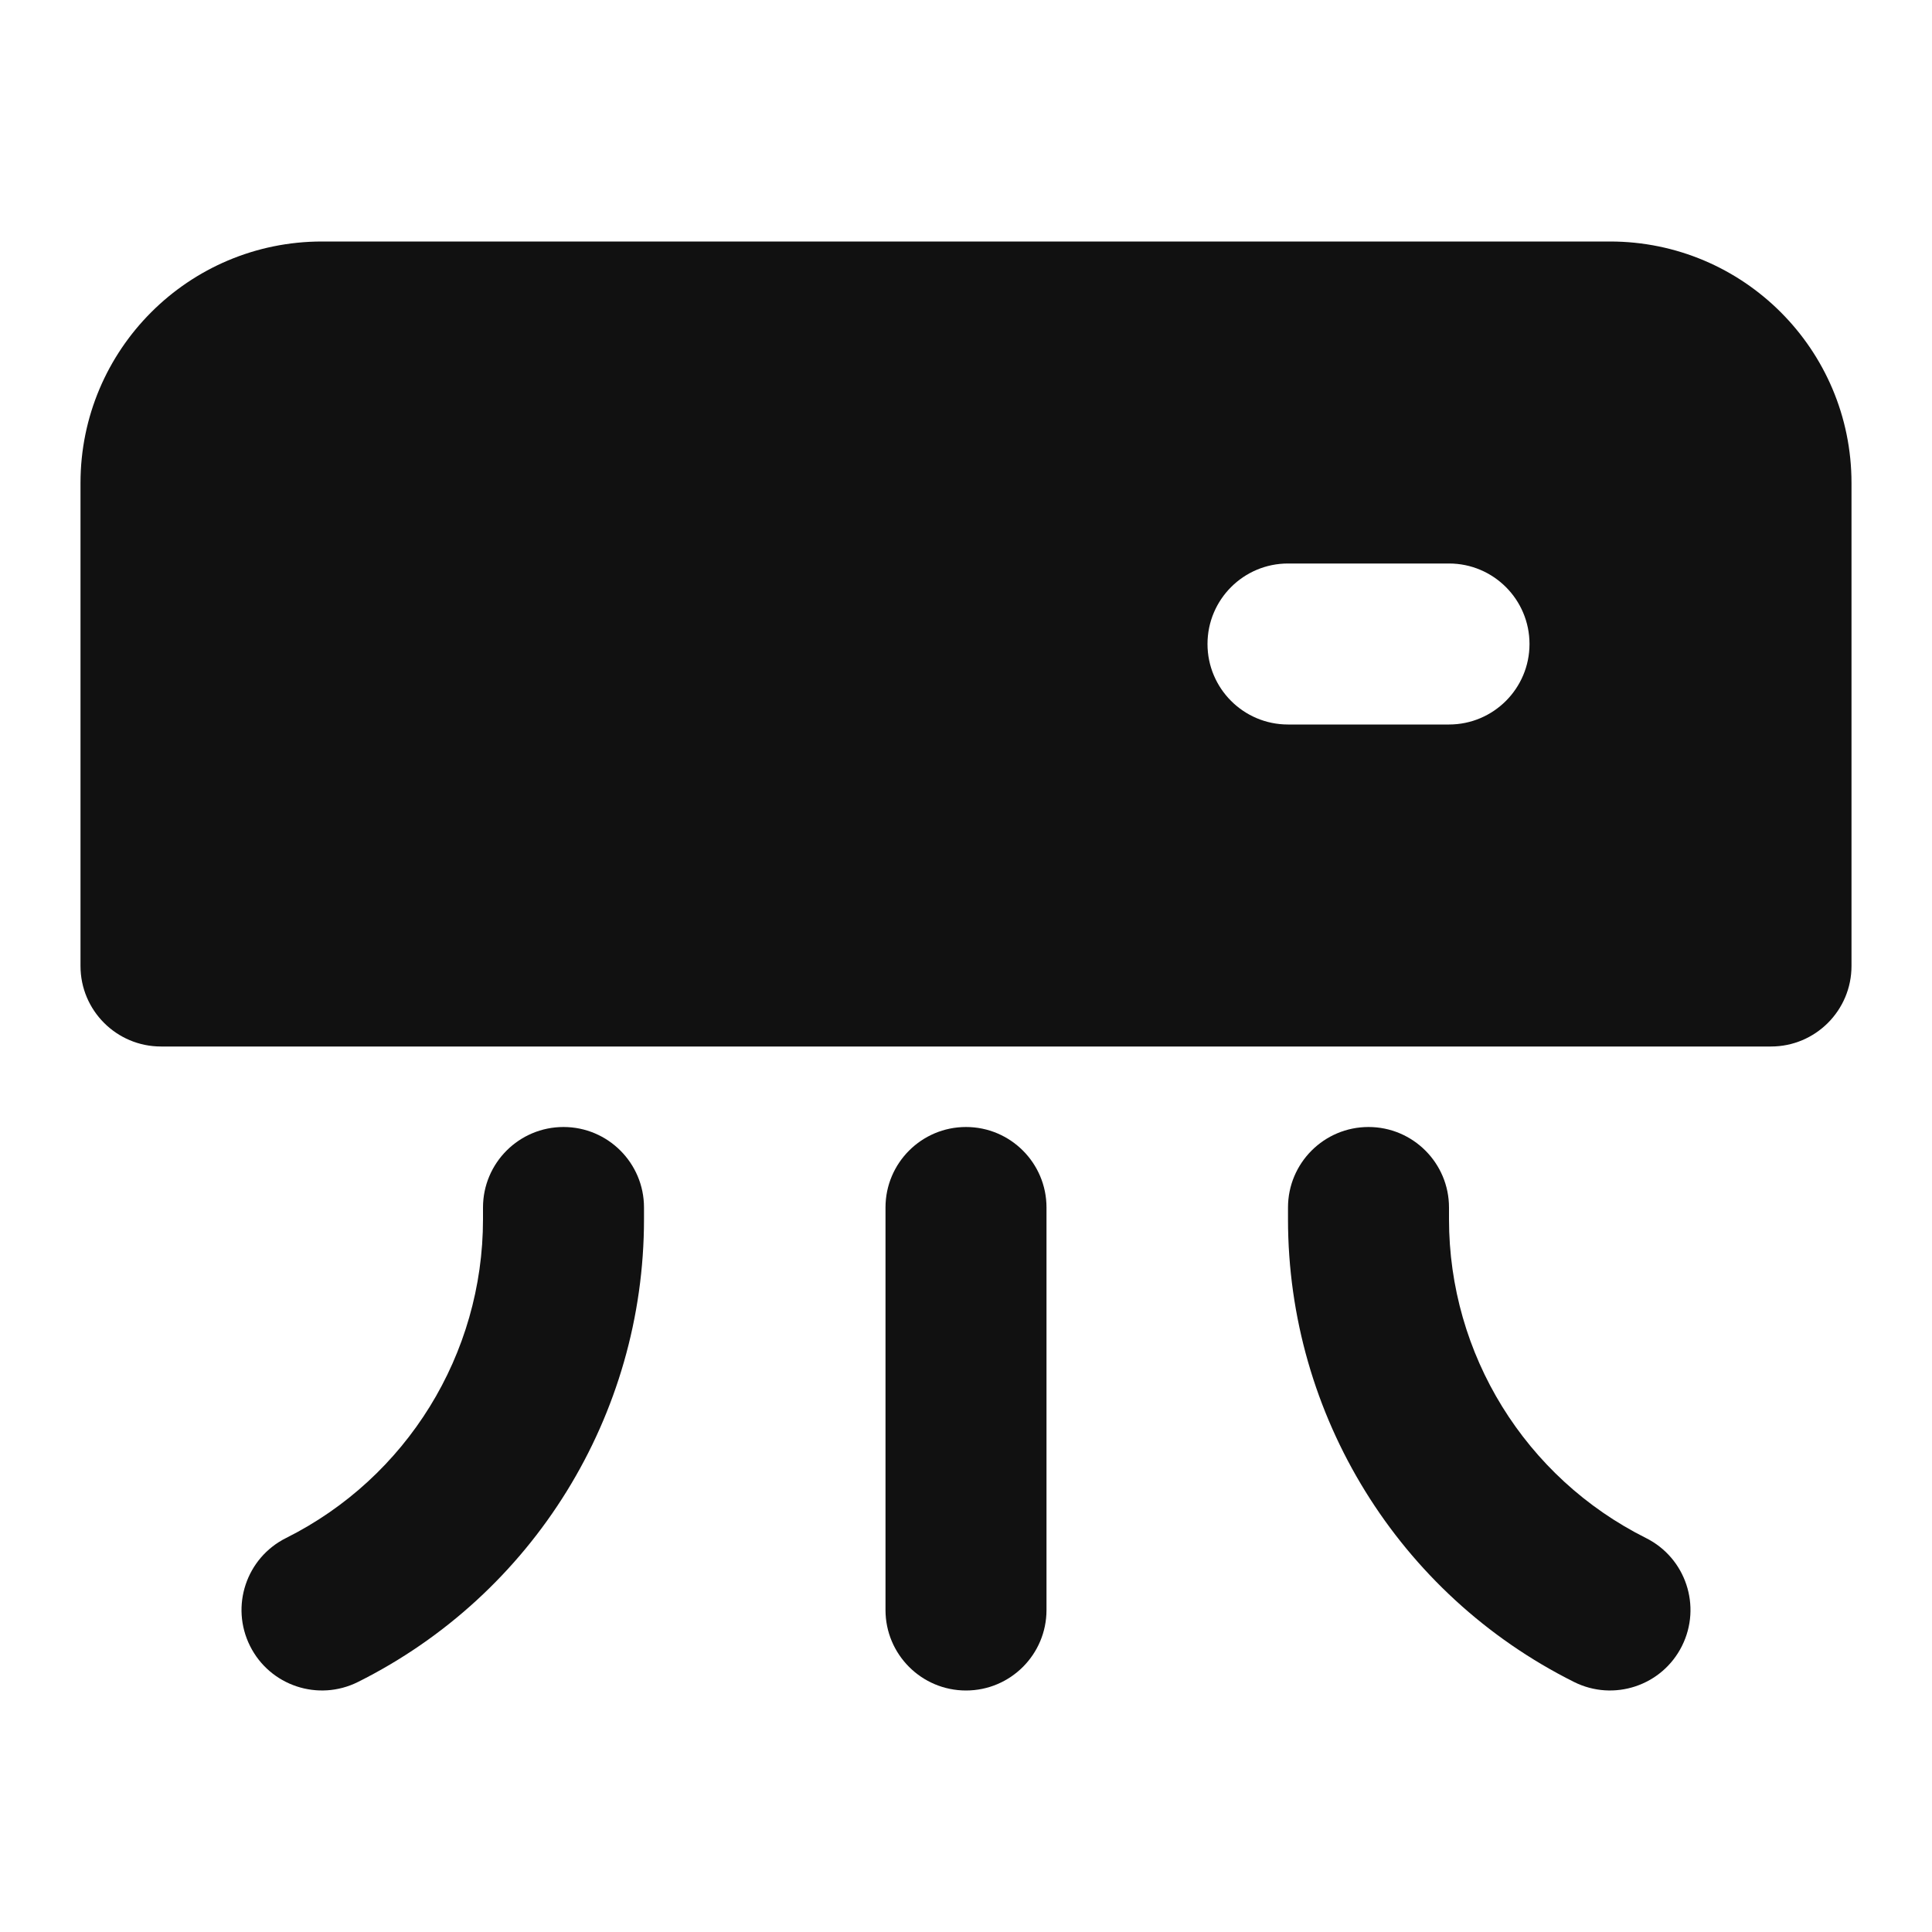 <svg width="24" height="24" viewBox="0 0 24 24" fill="none" xmlns="http://www.w3.org/2000/svg">
<path d="M4 3C2.343 3 1 4.343 1 6V12C1 12.552 1.448 13 2 13H22C22.552 13 23 12.552 23 12V6C23 4.343 21.657 3 20 3H4ZM15 8C15 7.448 15.448 7 16 7H18C18.552 7 19 7.448 19 8C19 8.552 18.552 9 18 9H16C15.448 9 15 8.552 15 8Z" fill="#111111"/>
<path d="M8 15C8 14.448 7.552 14 7 14C6.448 14 6 14.448 6 15V15.146C6 16.823 5.053 18.356 3.553 19.106C3.059 19.353 2.859 19.953 3.106 20.447C3.353 20.941 3.953 21.141 4.447 20.894C6.625 19.806 8 17.58 8 15.146V15Z" fill="#111111"/>
<path d="M13 15C13 14.448 12.552 14 12 14C11.448 14 11 14.448 11 15V20C11 20.552 11.448 21 12 21C12.552 21 13 20.552 13 20V15Z" fill="#111111"/>
<path d="M18 15C18 14.448 17.552 14 17 14C16.448 14 16 14.448 16 15V15.146C16 17.58 17.375 19.806 19.553 20.894C20.047 21.141 20.647 20.941 20.894 20.447C21.141 19.953 20.941 19.353 20.447 19.106C18.947 18.356 18 16.823 18 15.146V15Z" fill="#111111"/>
</svg>
